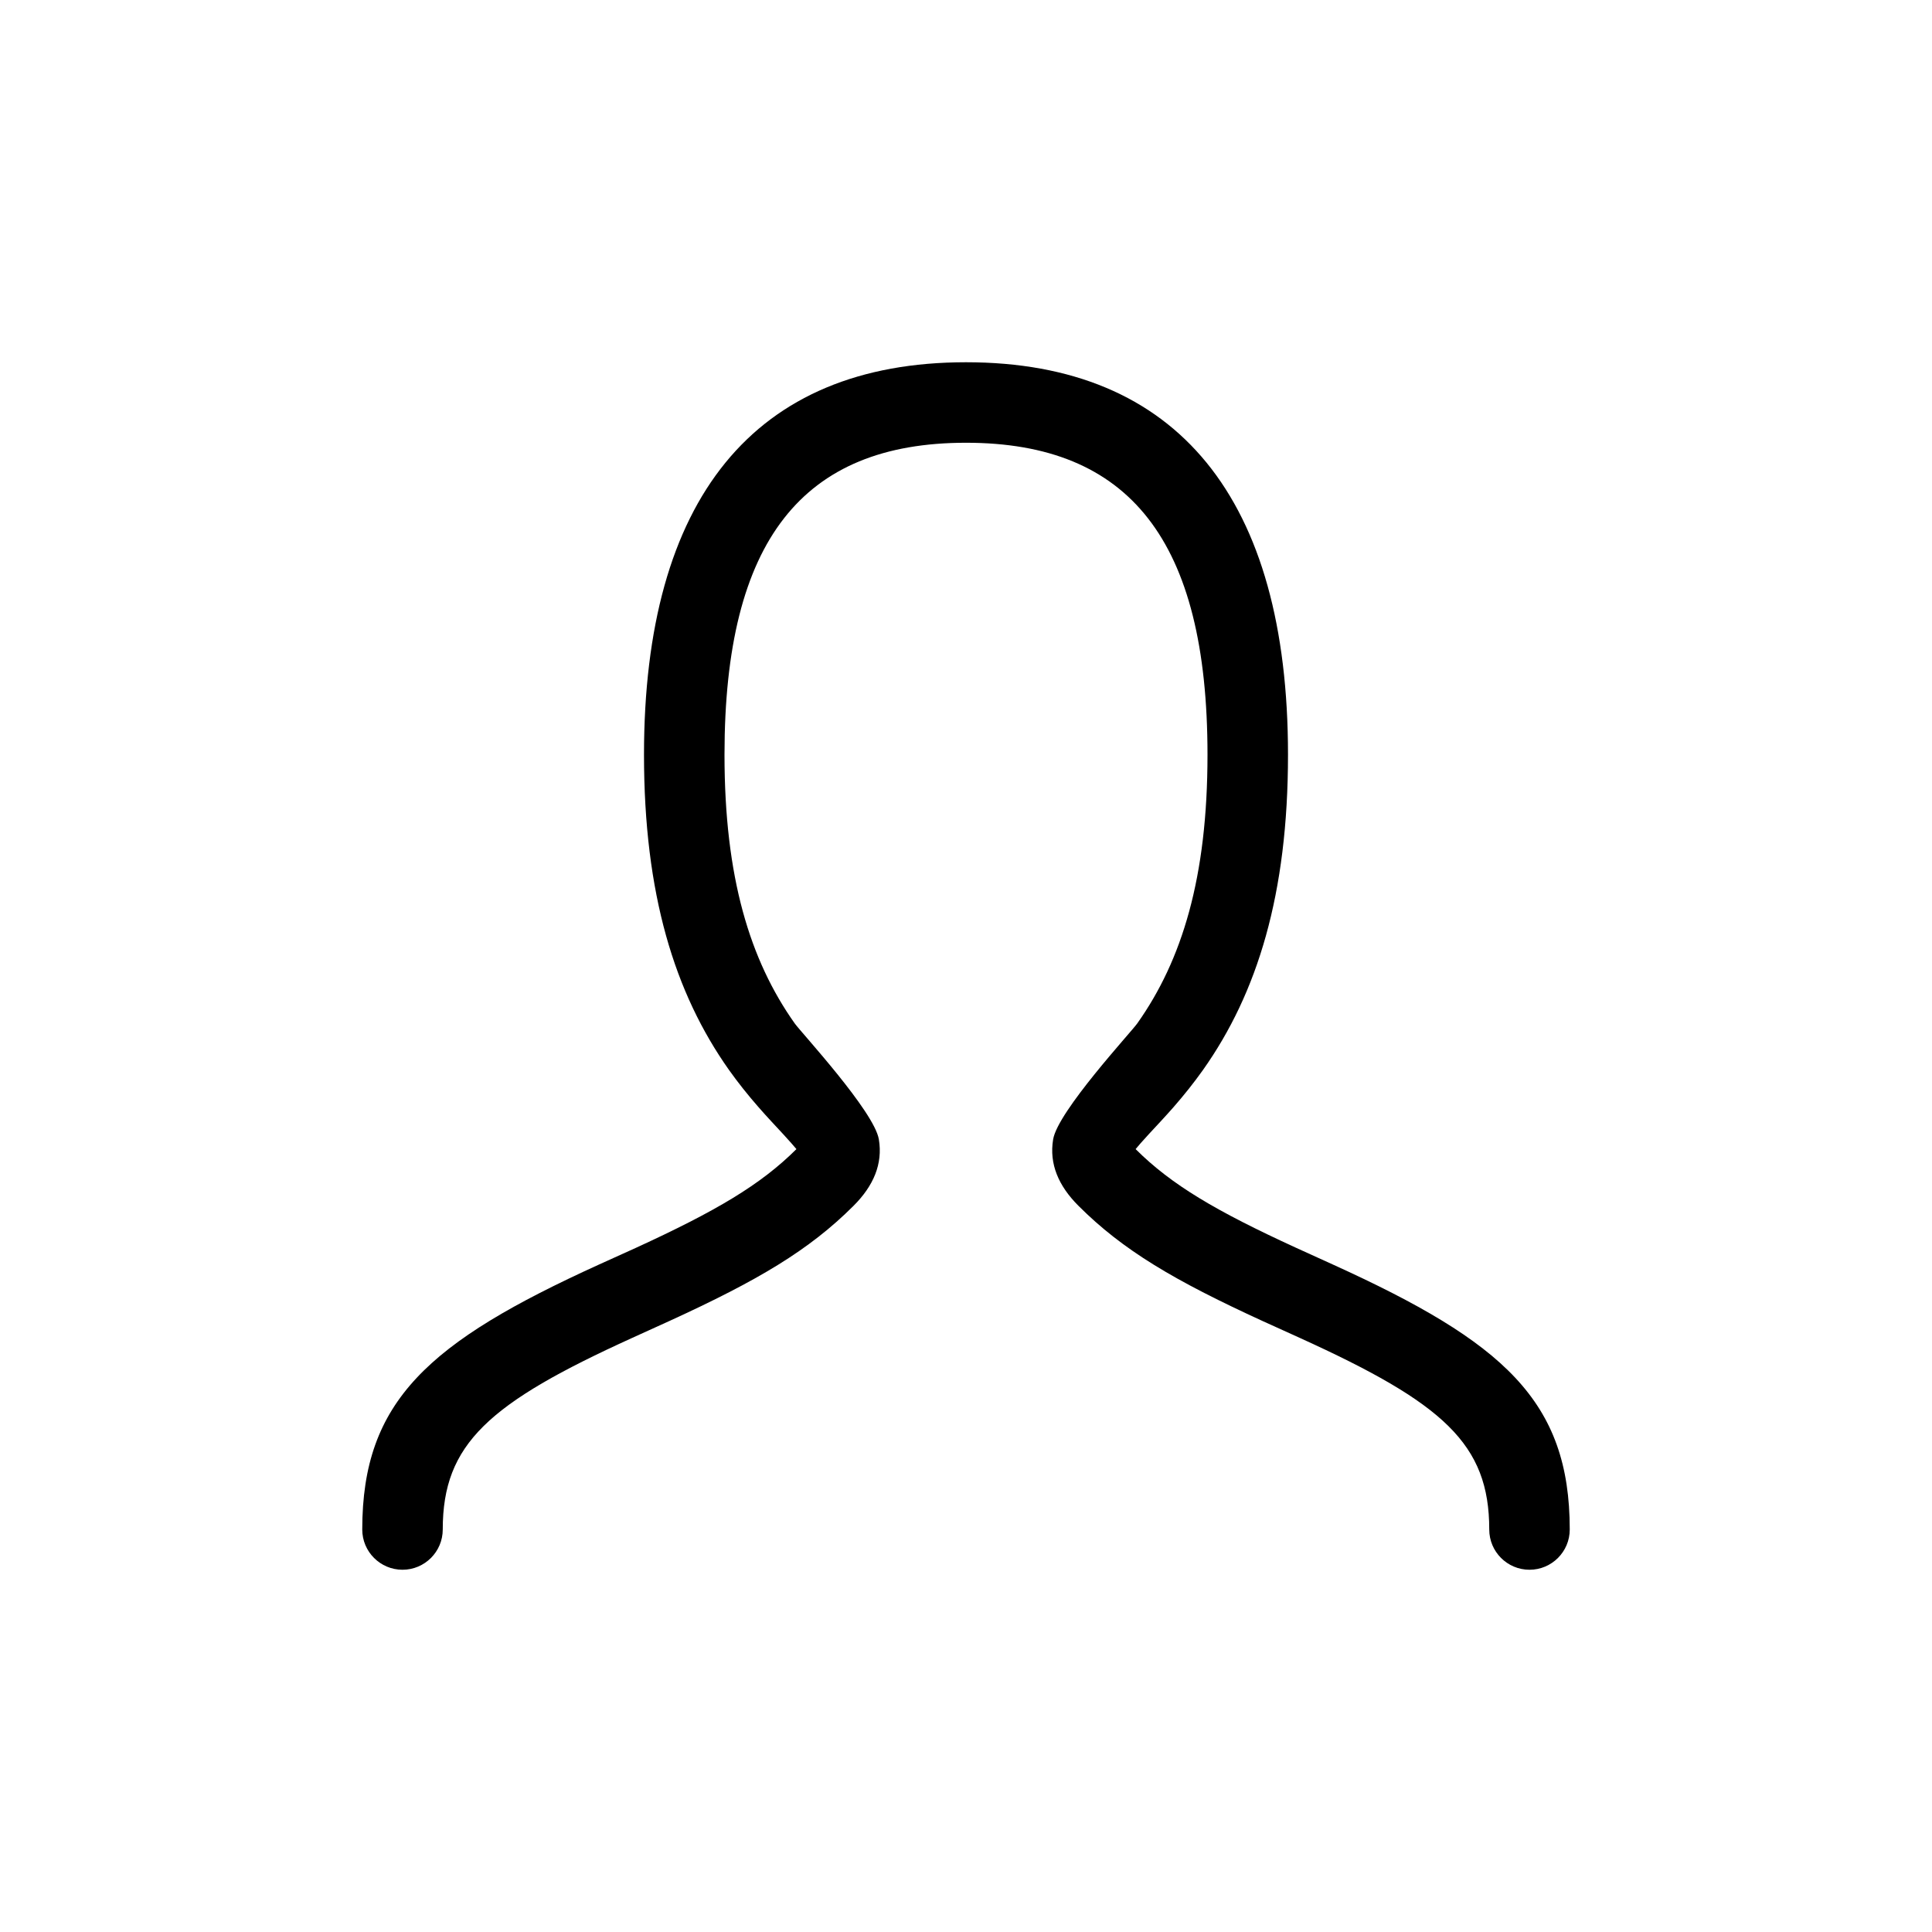 <svg xmlns="http://www.w3.org/2000/svg" width="48" height="48" viewBox="0 0 48 48">
    <g fill="none" fill-rule="evenodd">
        <g>
            <g>
                <g>
                    <g>
                        <g>
                            <path fill="#000" d="M28.54 28.18l.284-.306c.122-.132.226-.247.33-.365.266-.305.505-.604.734-.926C31.243 24.668 32 22.209 32 18.75 32 12.407 29.274 9 24 9s-8 3.407-8 9.75c0 3.459.757 5.918 2.112 7.833.229.322.468.621.735.926.103.118.207.233.329.365l.283.305c.161.174.266.296.328.37-.89.888-2.003 1.542-3.981 2.45l-.928.42C10.645 33.345 9 34.804 9 38c0 .552.448 1 1 1s1-.448 1-1c0-2.128 1.14-3.139 4.706-4.76l.933-.424c2.187-1.002 3.462-1.753 4.568-2.859.492-.492.73-1.037.628-1.65-.116-.697-1.937-2.663-2.09-2.88C18.632 23.856 18 21.801 18 18.75c0-5.324 1.94-7.75 6-7.75 4.06 0 6 2.426 6 7.75 0 3.051-.632 5.106-1.745 6.677-.153.217-1.974 2.183-2.09 2.88-.102.613.136 1.158.628 1.65 1.106 1.106 2.381 1.857 4.568 2.86l.933.423C35.861 34.861 37 35.872 37 38c0 .552.448 1 1 1s1-.448 1-1c0-3.197-1.645-4.656-5.878-6.58l-.928-.422c-1.978-.907-3.09-1.561-3.98-2.449.061-.074.166-.196.327-.37z" transform="translate(-20 -6925) translate(0 96) translate(0 6815) translate(20) translate(0 14)"/>
                        </g>
                    </g>
                </g>
            </g>
        </g>
    </g>
</svg>
